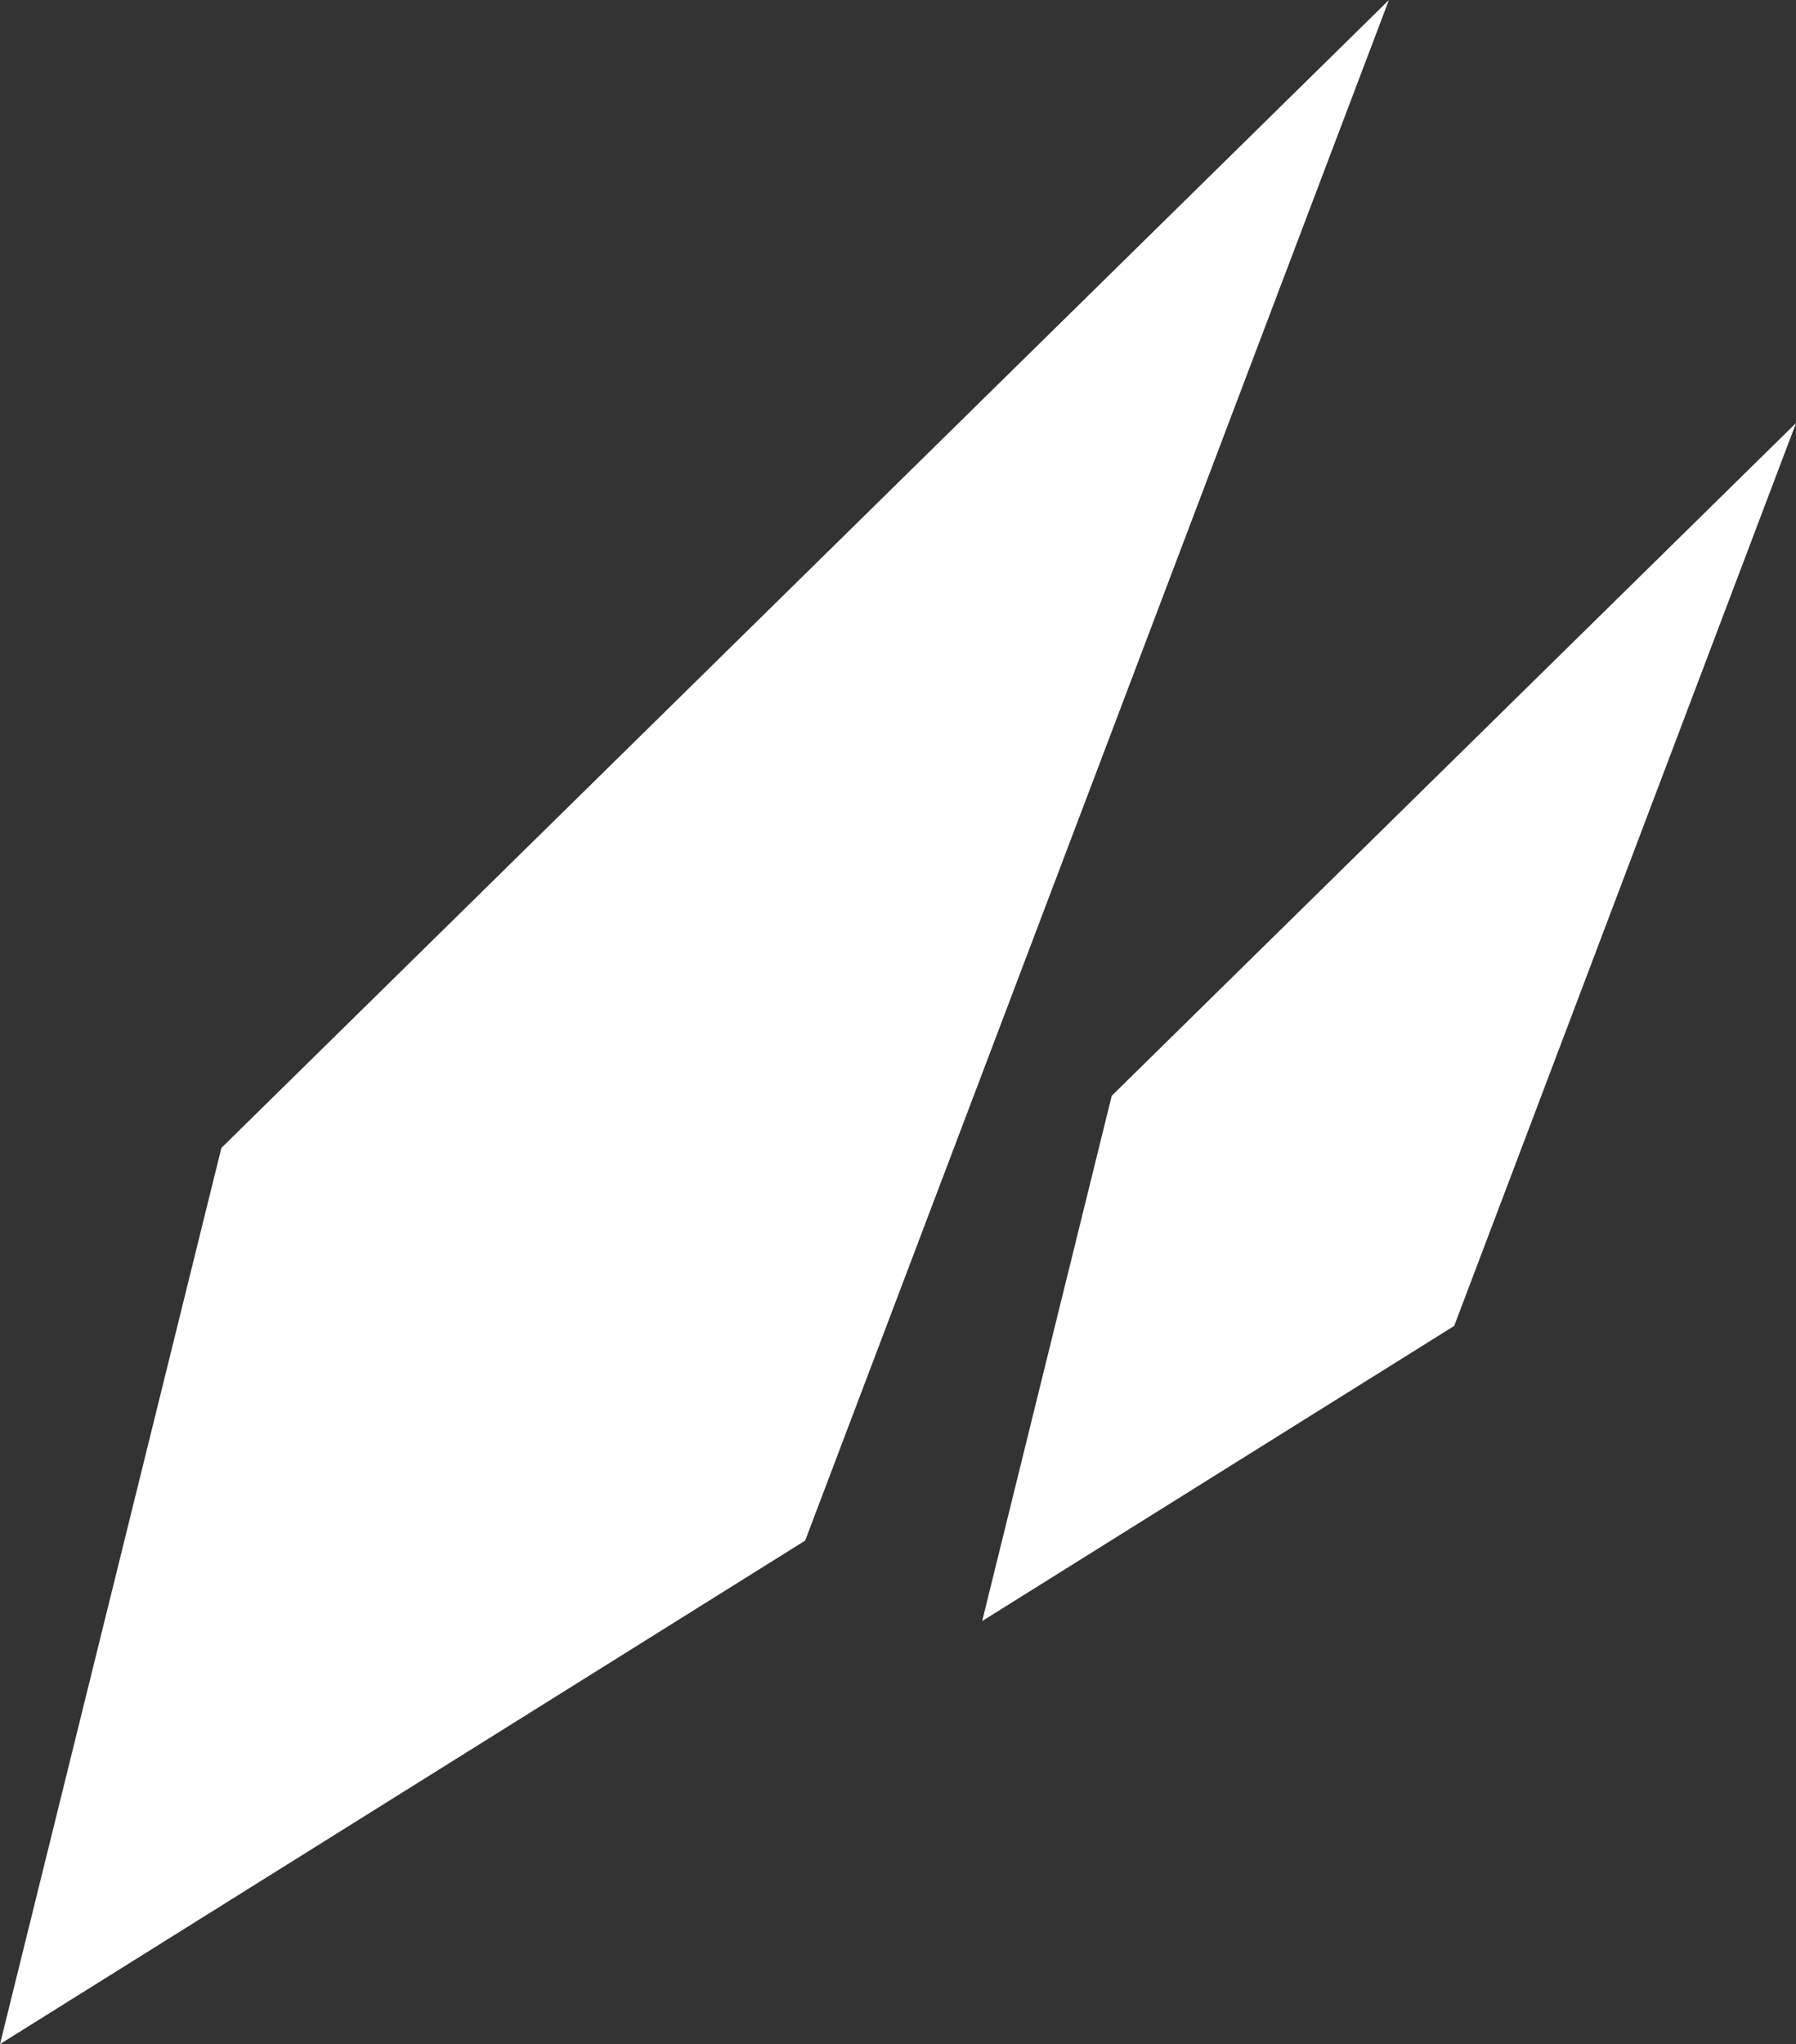 <svg xmlns="http://www.w3.org/2000/svg" width="22.179" height="25.232" viewBox="0 0 22.179 25.232"><rect x="0" y="0" width="22.179" height="25.232" fill="#333333" stroke="none"/><g transform="translate(-431.325 -968.384)"><path d="M145.734,14.17,143,25.232l9.943-6.215L160.152,0Z" transform="translate(288.325 968.384)" fill="#fff"/><path d="M156.729,13.526l-1.6,6.484,5.829-3.643L165.18,5.221Z" transform="translate(288.325 968.384)" fill="#fff"/></g></svg>